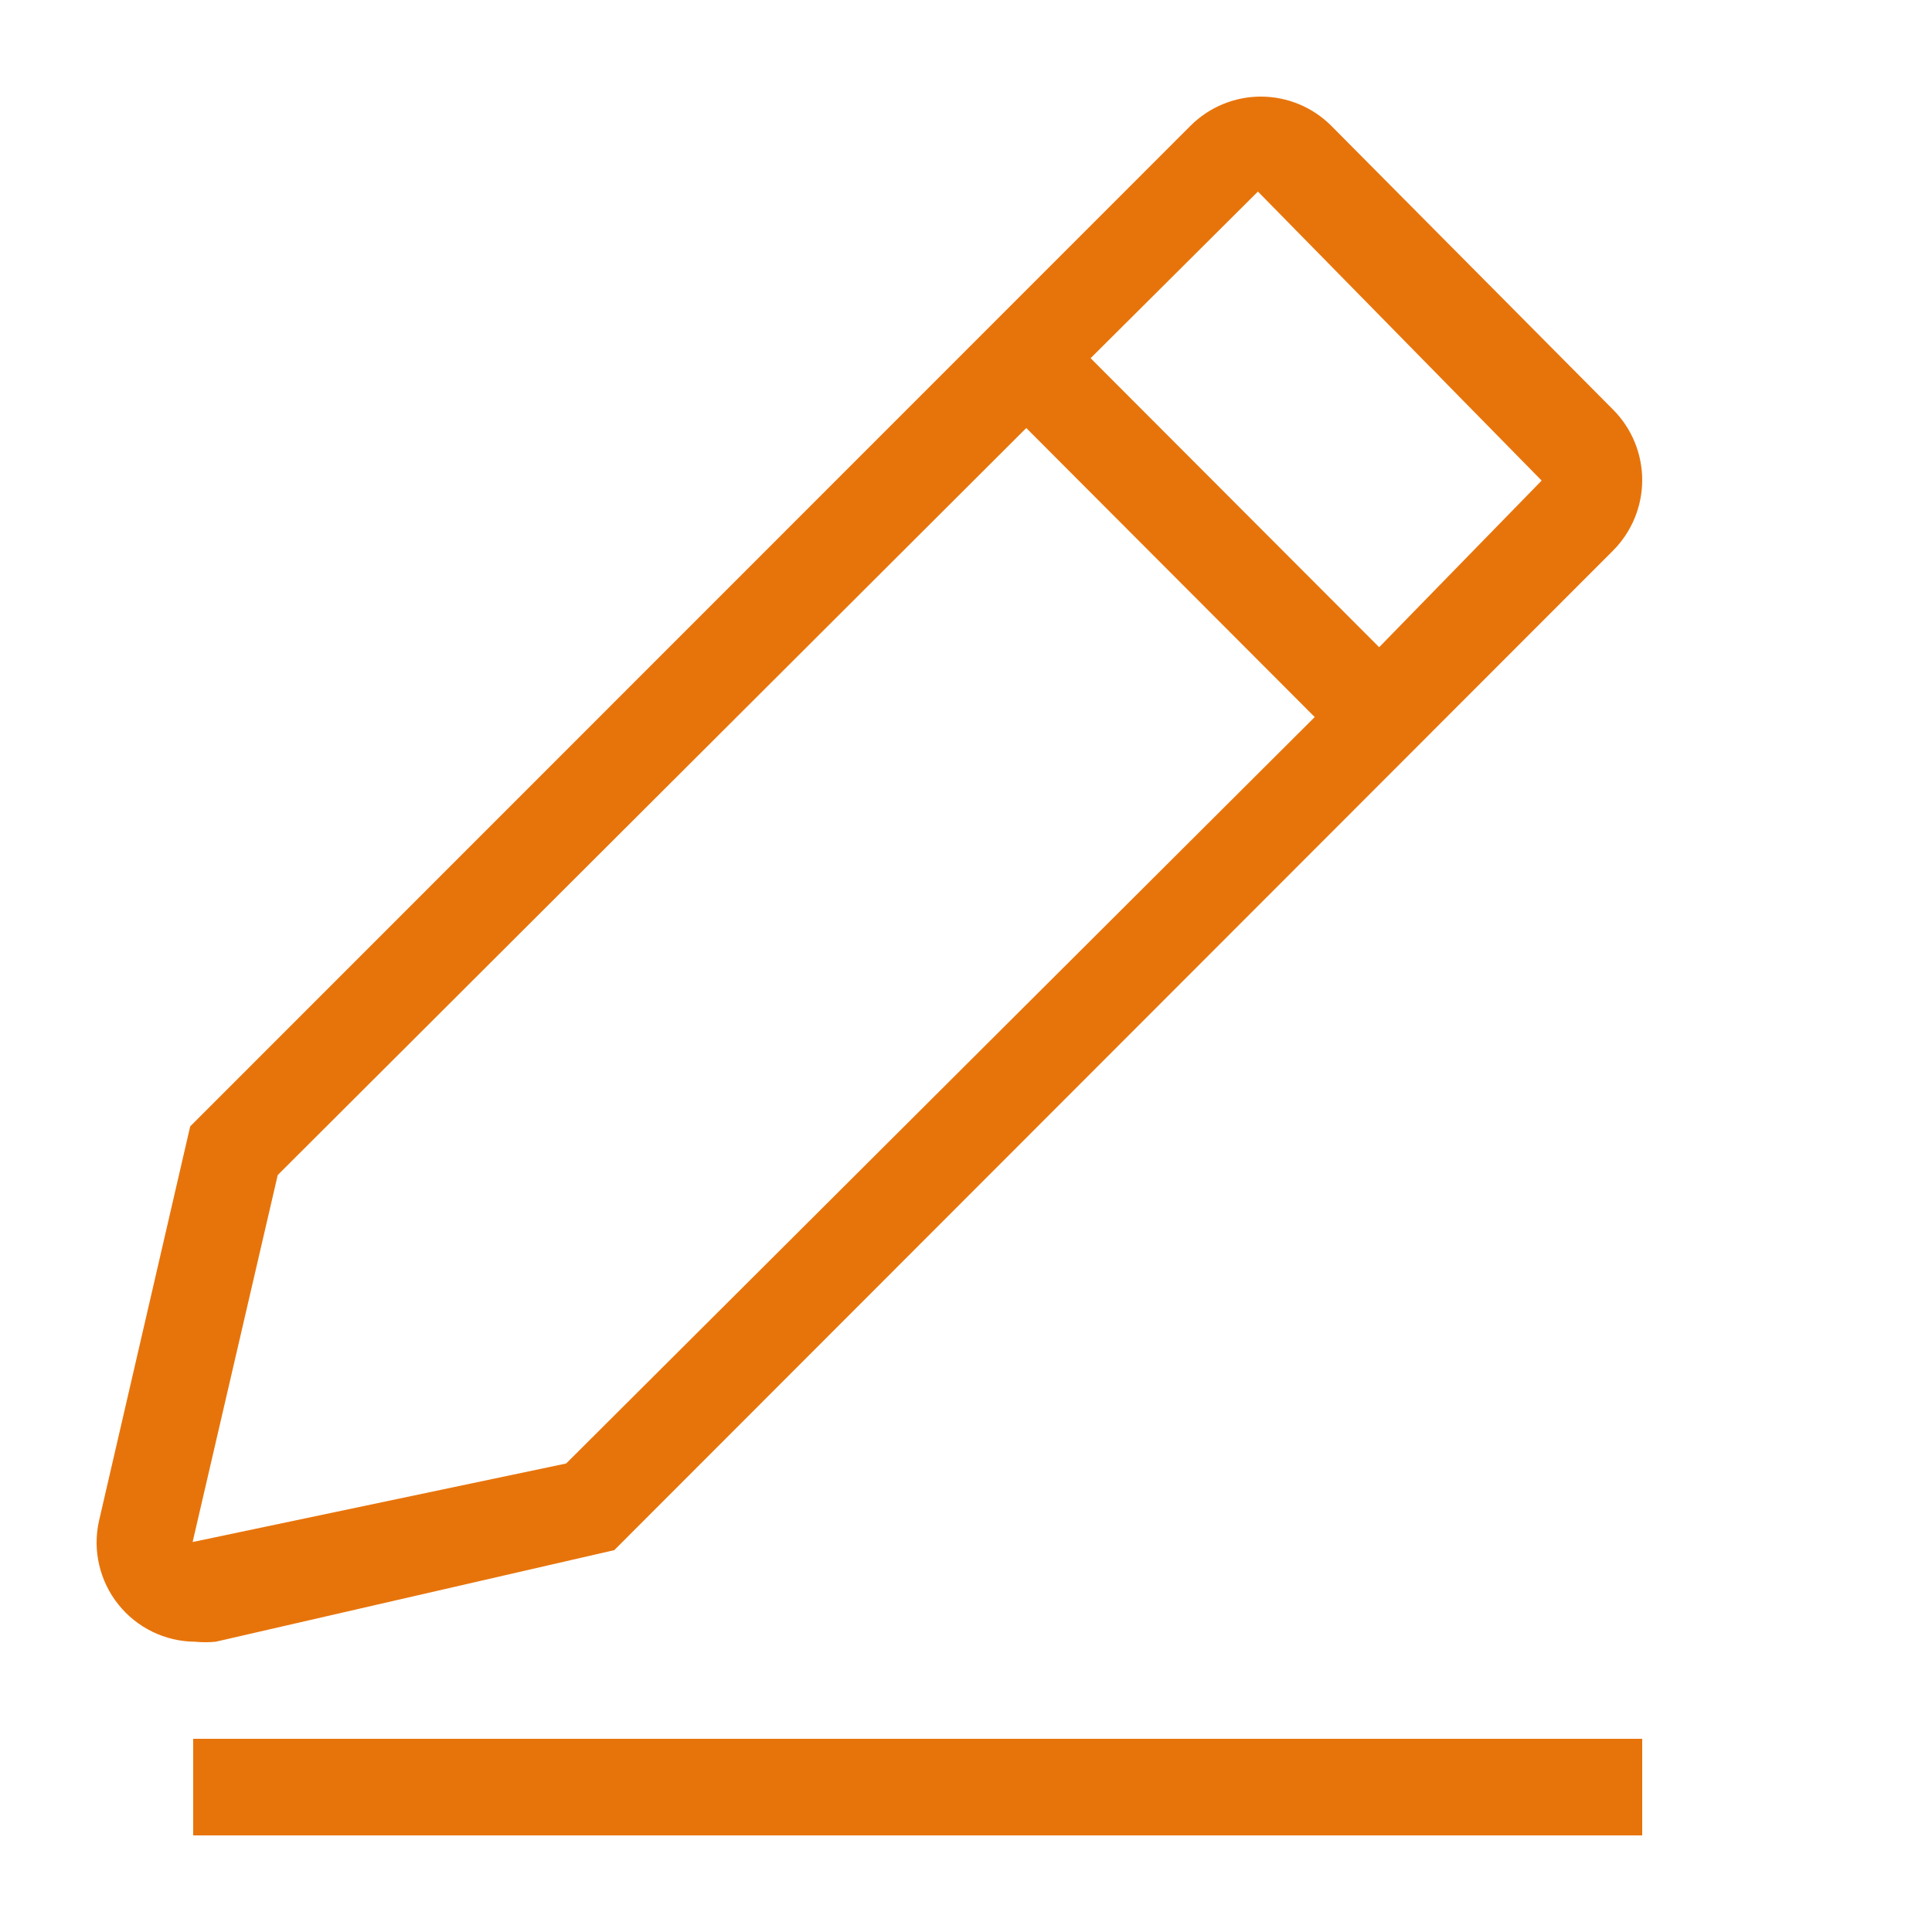 <svg width="20" height="20" viewBox="0 0 20 20" fill="none" xmlns="http://www.w3.org/2000/svg">
<g id="fieldset_header 2">
<path id="Vector" d="M16.7 4.242L13.779 1.3C13.586 1.108 13.325 1 13.052 1C12.78 1 12.519 1.108 12.326 1.3L1.969 11.66L1.024 15.748C0.991 15.898 0.992 16.052 1.027 16.201C1.062 16.35 1.129 16.49 1.225 16.609C1.32 16.729 1.441 16.825 1.578 16.892C1.716 16.959 1.866 16.994 2.019 16.995C2.09 17.002 2.162 17.002 2.233 16.995L6.359 16.047L16.7 5.698C16.892 5.504 17 5.242 17 4.97C17 4.697 16.892 4.435 16.7 4.242ZM5.861 15.15L1.994 15.963L2.875 12.164L10.624 4.431L13.61 7.423L5.861 15.15ZM14.277 6.7L11.29 3.708L13.022 1.983L15.959 4.975L14.277 6.7Z" fill="#E7740B"/>
<path id="Vector_2" d="M17 18H2V19H17V18Z" fill="#E7740B"/>
</g>
</svg>
